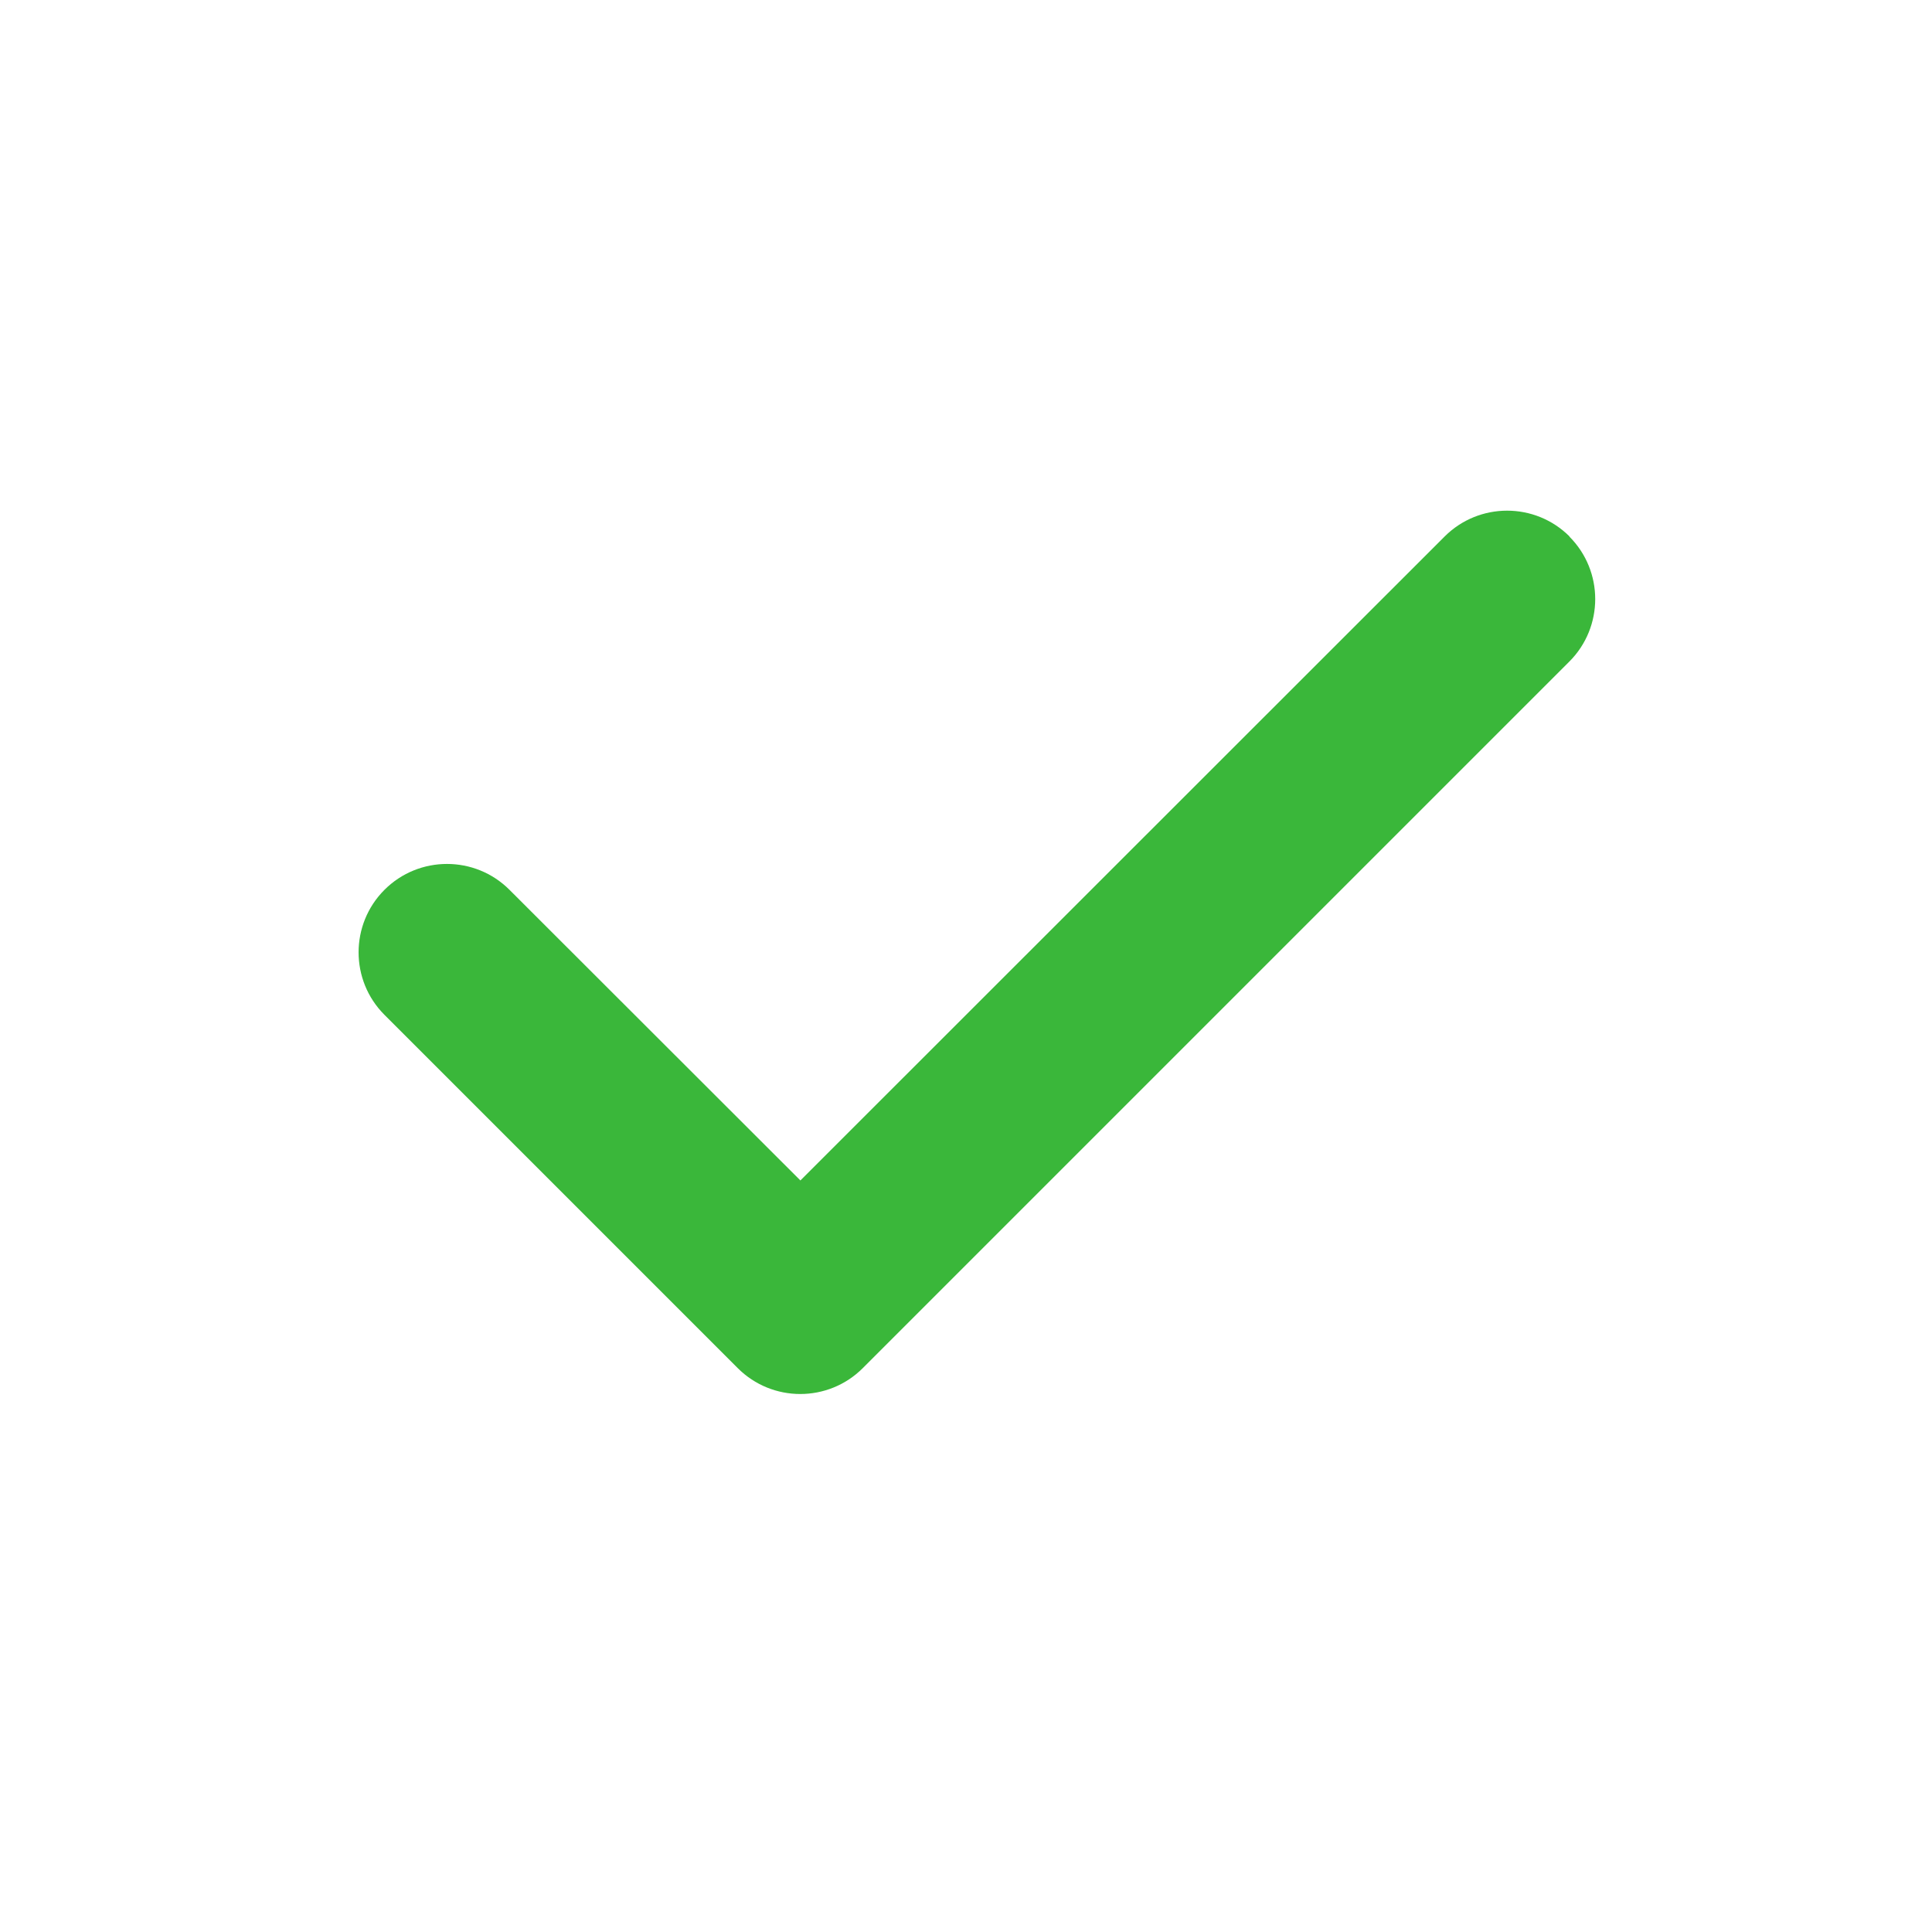 <?xml version="1.0"?>
<svg width="700" height="700" xmlns="http://www.w3.org/2000/svg" xmlns:svg="http://www.w3.org/2000/svg">
 <!--!Font Awesome Free 6.6.0 by @fontawesome - https://fontawesome.com License - https://fontawesome.com/license/free Copyright 2024 Fonticons, Inc.-->
 <g class="layer">
  <title>Layer 1</title>
  <path d="m568.6,194.4c12.5,12.5 12.5,32.8 0,45.3l-256,256c-12.5,12.5 -32.8,12.5 -45.3,0l-128,-128c-12.5,-12.5 -12.5,-32.8 0,-45.3s32.8,-12.5 45.3,0l105.4,105.3l233.4,-233.3c12.5,-12.5 32.8,-12.5 45.3,0l-0.1,0z" fill="#3ab73a" id="svg_1"/>
 </g>
</svg>